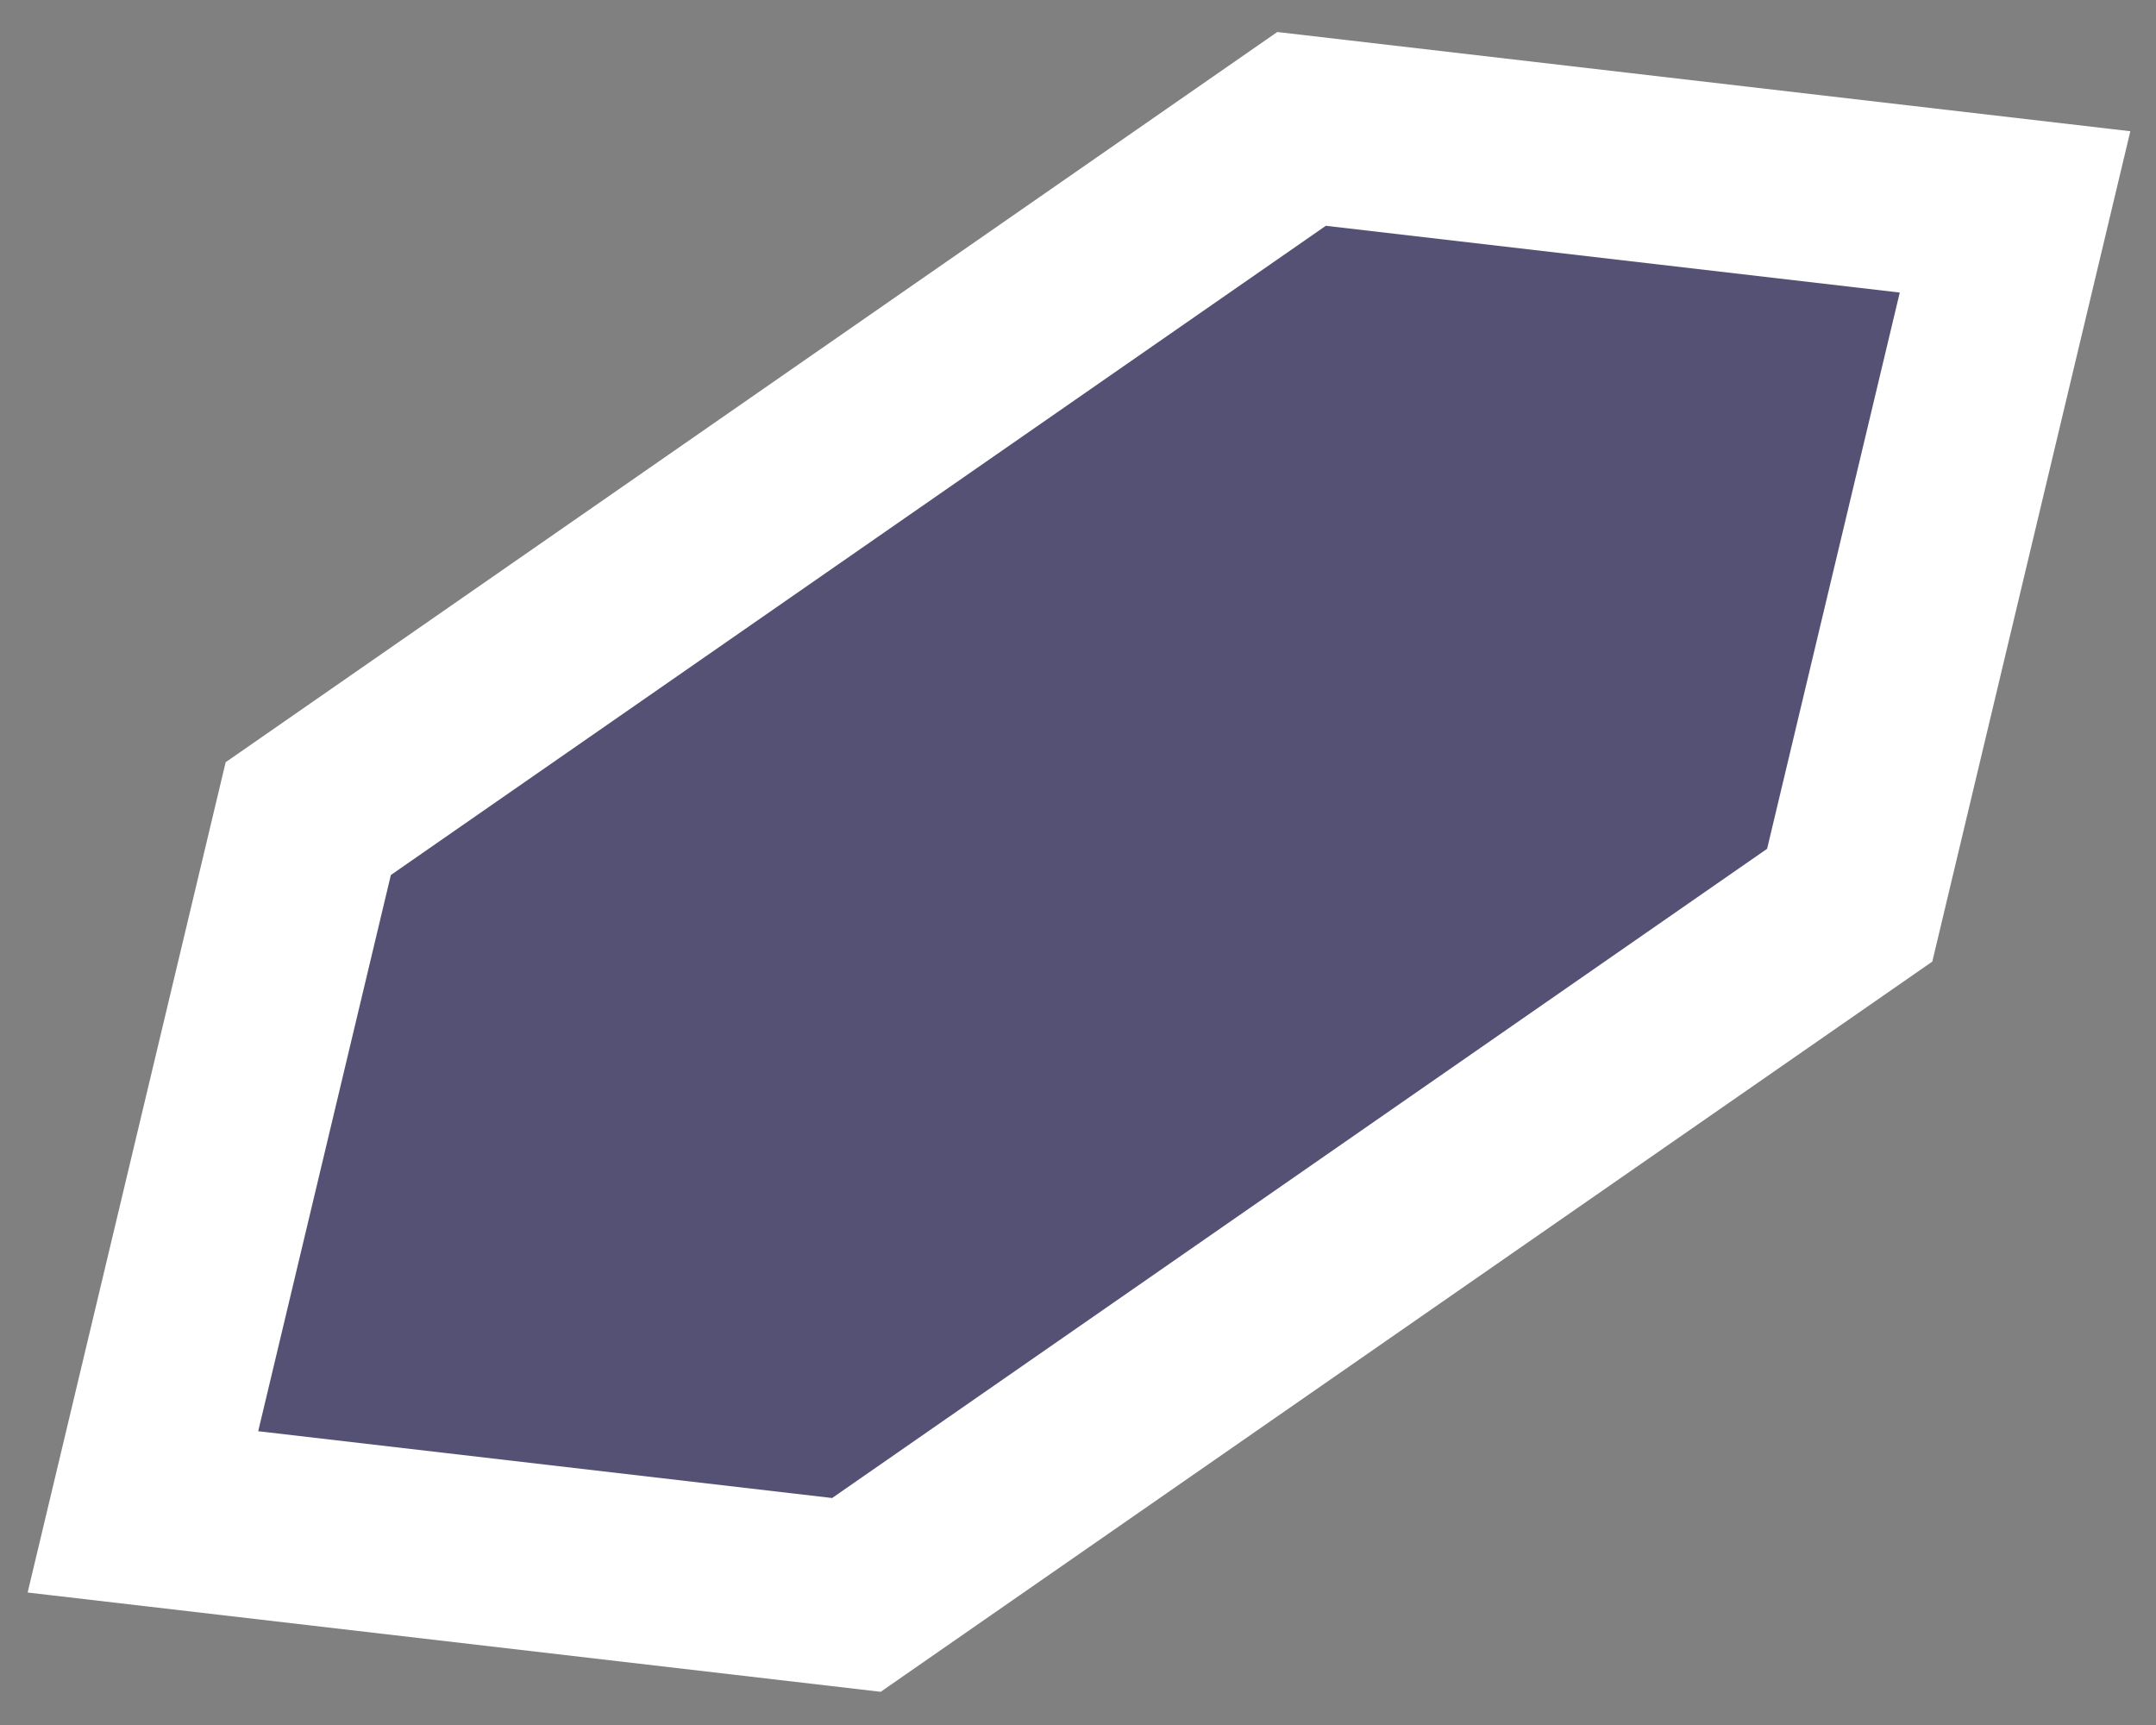 <svg width="45" height="36" viewBox="0 0 45 36" fill="none" xmlns="http://www.w3.org/2000/svg">
<rect x="0" y="0" width="45" height="36" fill="#808080" stroke="none"/>
<path d="M27.166 2.69L42.058 4.422L38.607 18.891L17.875 33.285L2.983 31.552L6.434 17.084L27.166 2.69Z" fill="#555174" stroke="white" stroke-width="3.9"/>
</svg>
